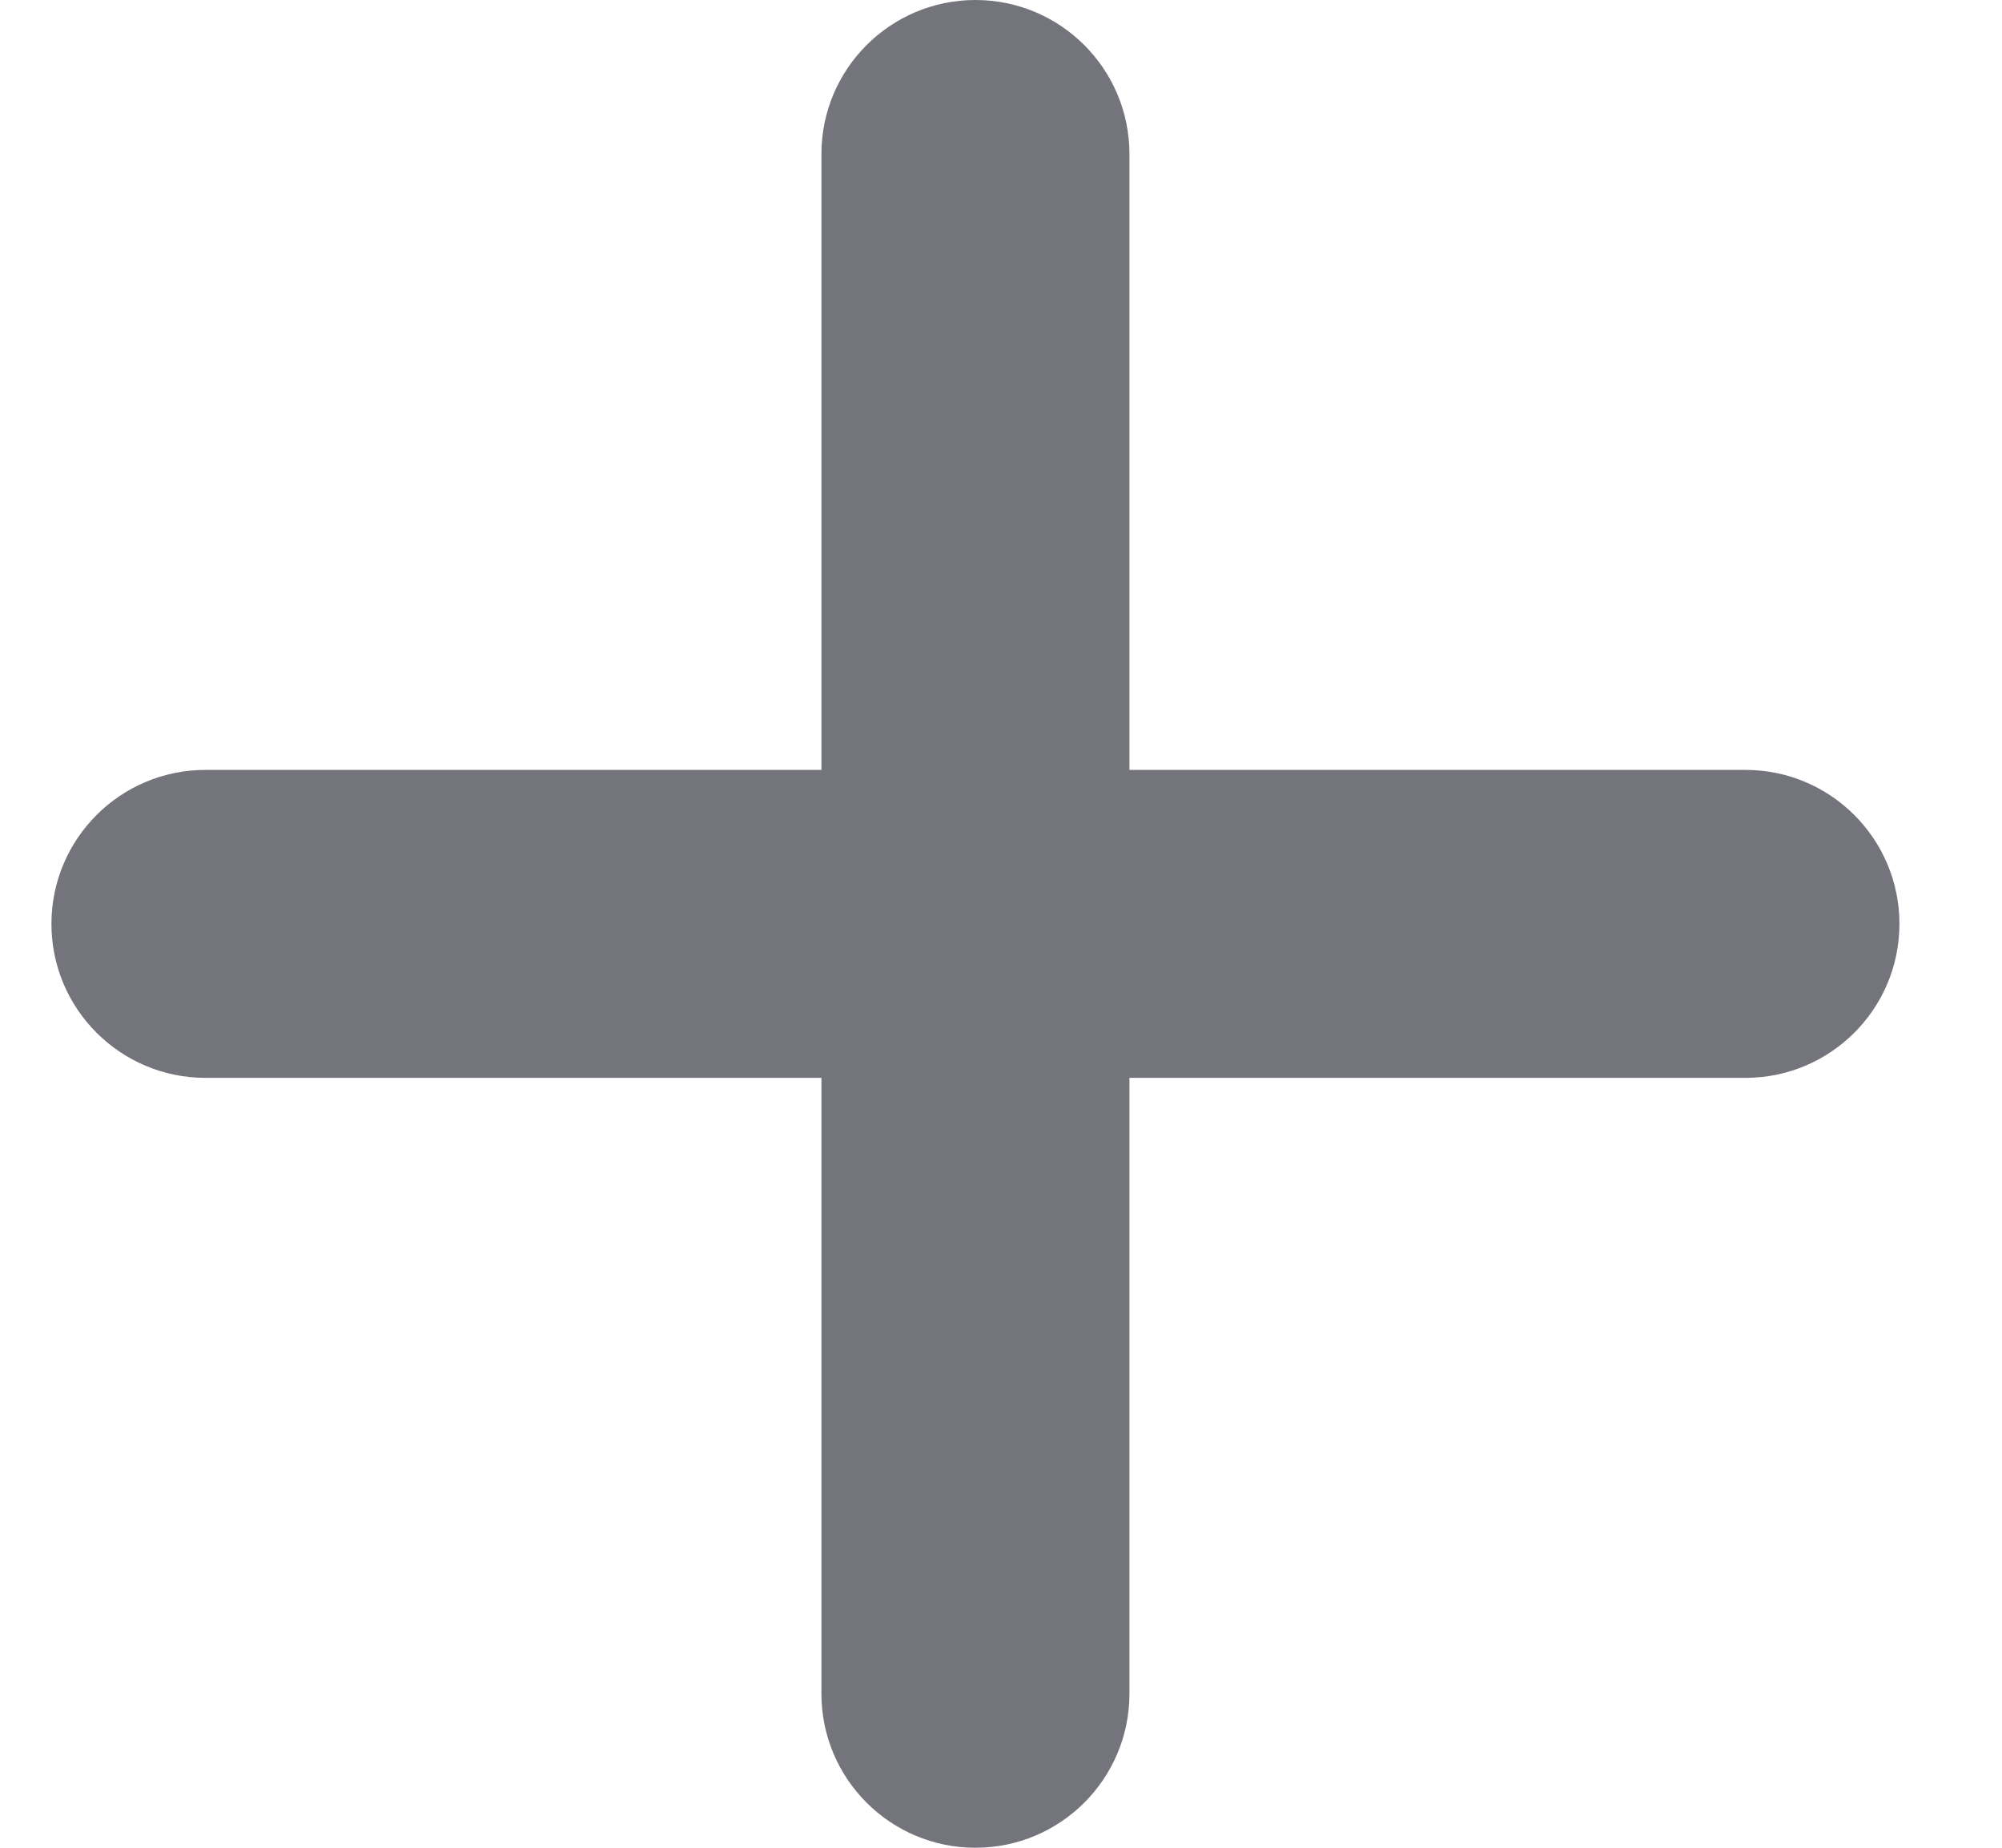 <svg width="13" height="12" viewBox="0 0 13 12" fill="none" xmlns="http://www.w3.org/2000/svg">
<path fill-rule="evenodd" clip-rule="evenodd" d="M0.334 6C0.334 5.448 0.782 5 1.334 5H11.334C11.886 5 12.334 5.448 12.334 6C12.334 6.552 11.886 7 11.334 7H1.334C0.782 7 0.334 6.552 0.334 6Z" fill="#74747C"/>
<path fill-rule="evenodd" clip-rule="evenodd" d="M6.334 -3.49691e-08C6.886 -1.56562e-08 7.334 0.448 7.334 1L7.334 11C7.334 11.552 6.886 12 6.334 12C5.782 12 5.334 11.552 5.334 11L5.334 1C5.334 0.448 5.782 -5.4282e-08 6.334 -3.49691e-08Z" fill="#74747C"/>
</svg>
